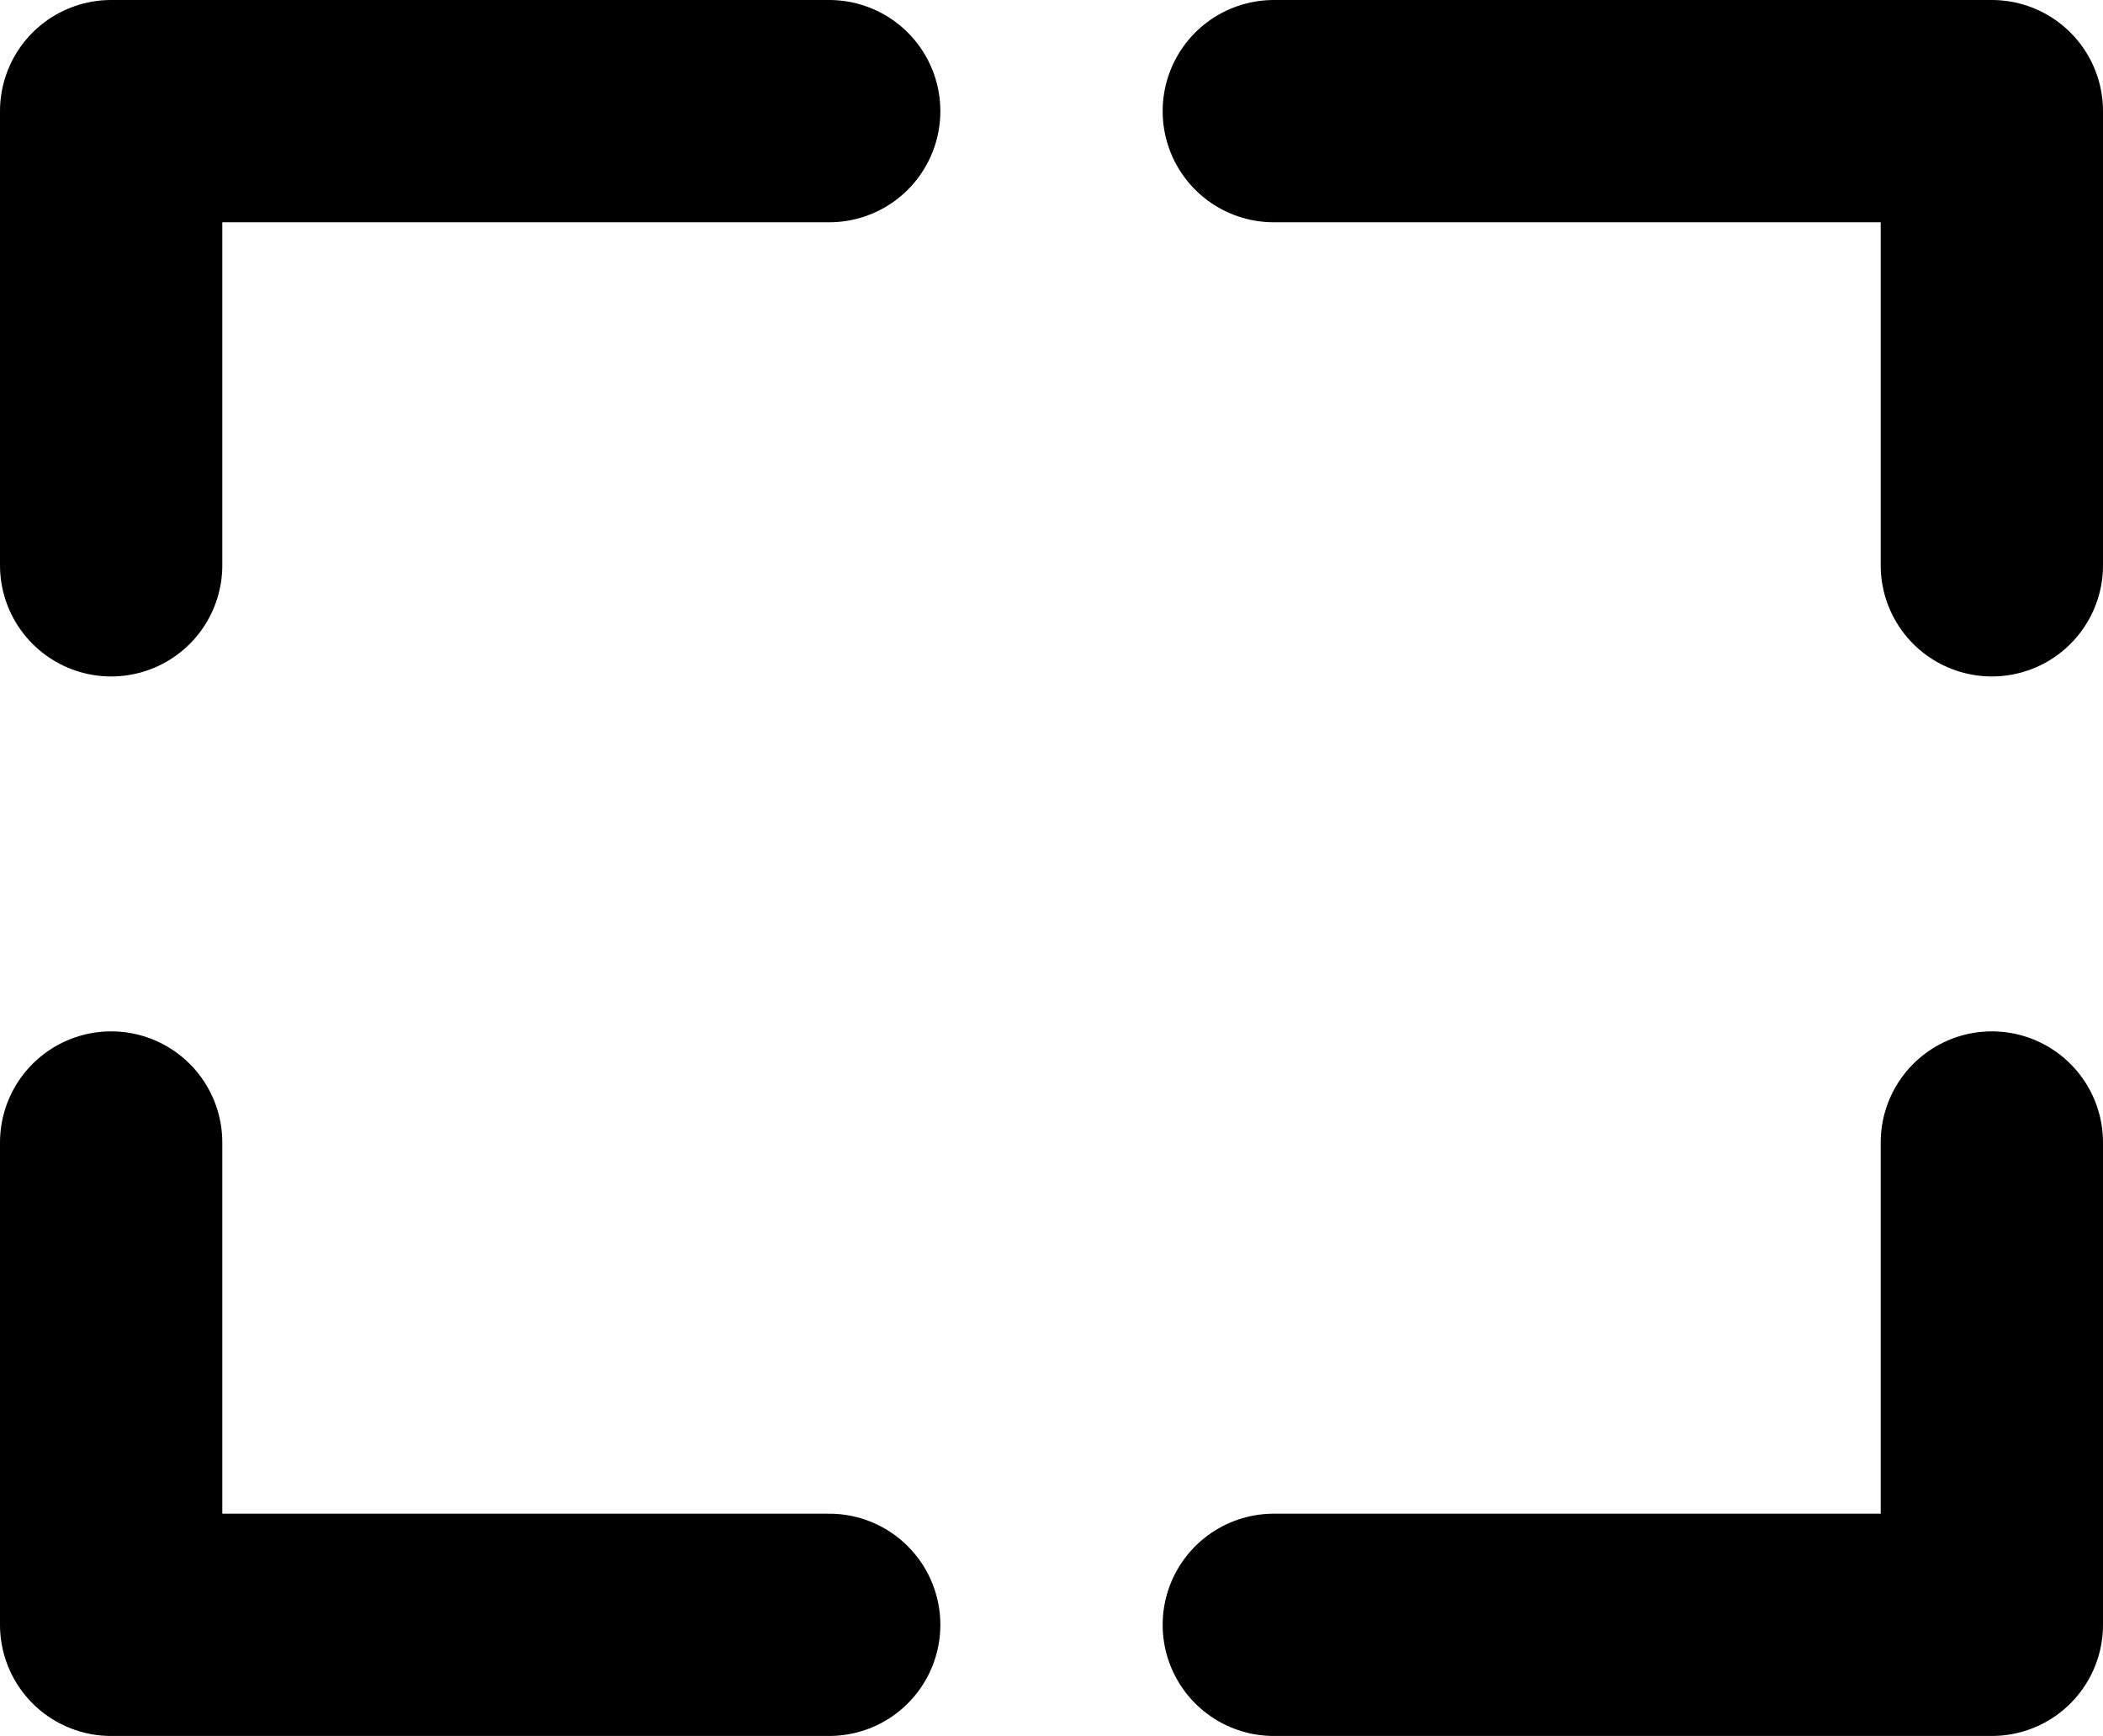 <?xml version="1.0" encoding="UTF-8"?><svg xmlns="http://www.w3.org/2000/svg" viewBox="0 0 28.38 23.43"><defs><style>.d{fill:none;stroke:#000;stroke-linecap:round;stroke-linejoin:round;stroke-width:3px;}</style></defs><g id="a"/><g id="b"><g id="c"><polyline class="d" points="1.5 7.63 1.5 1.5 11.19 1.5"/><polyline class="d" points="1.5 15.42 1.5 21.93 11.19 21.93"/><polyline class="d" points="26.88 7.63 26.88 1.5 17.19 1.5"/><polyline class="d" points="26.88 15.42 26.88 21.93 17.19 21.93"/></g></g></svg>